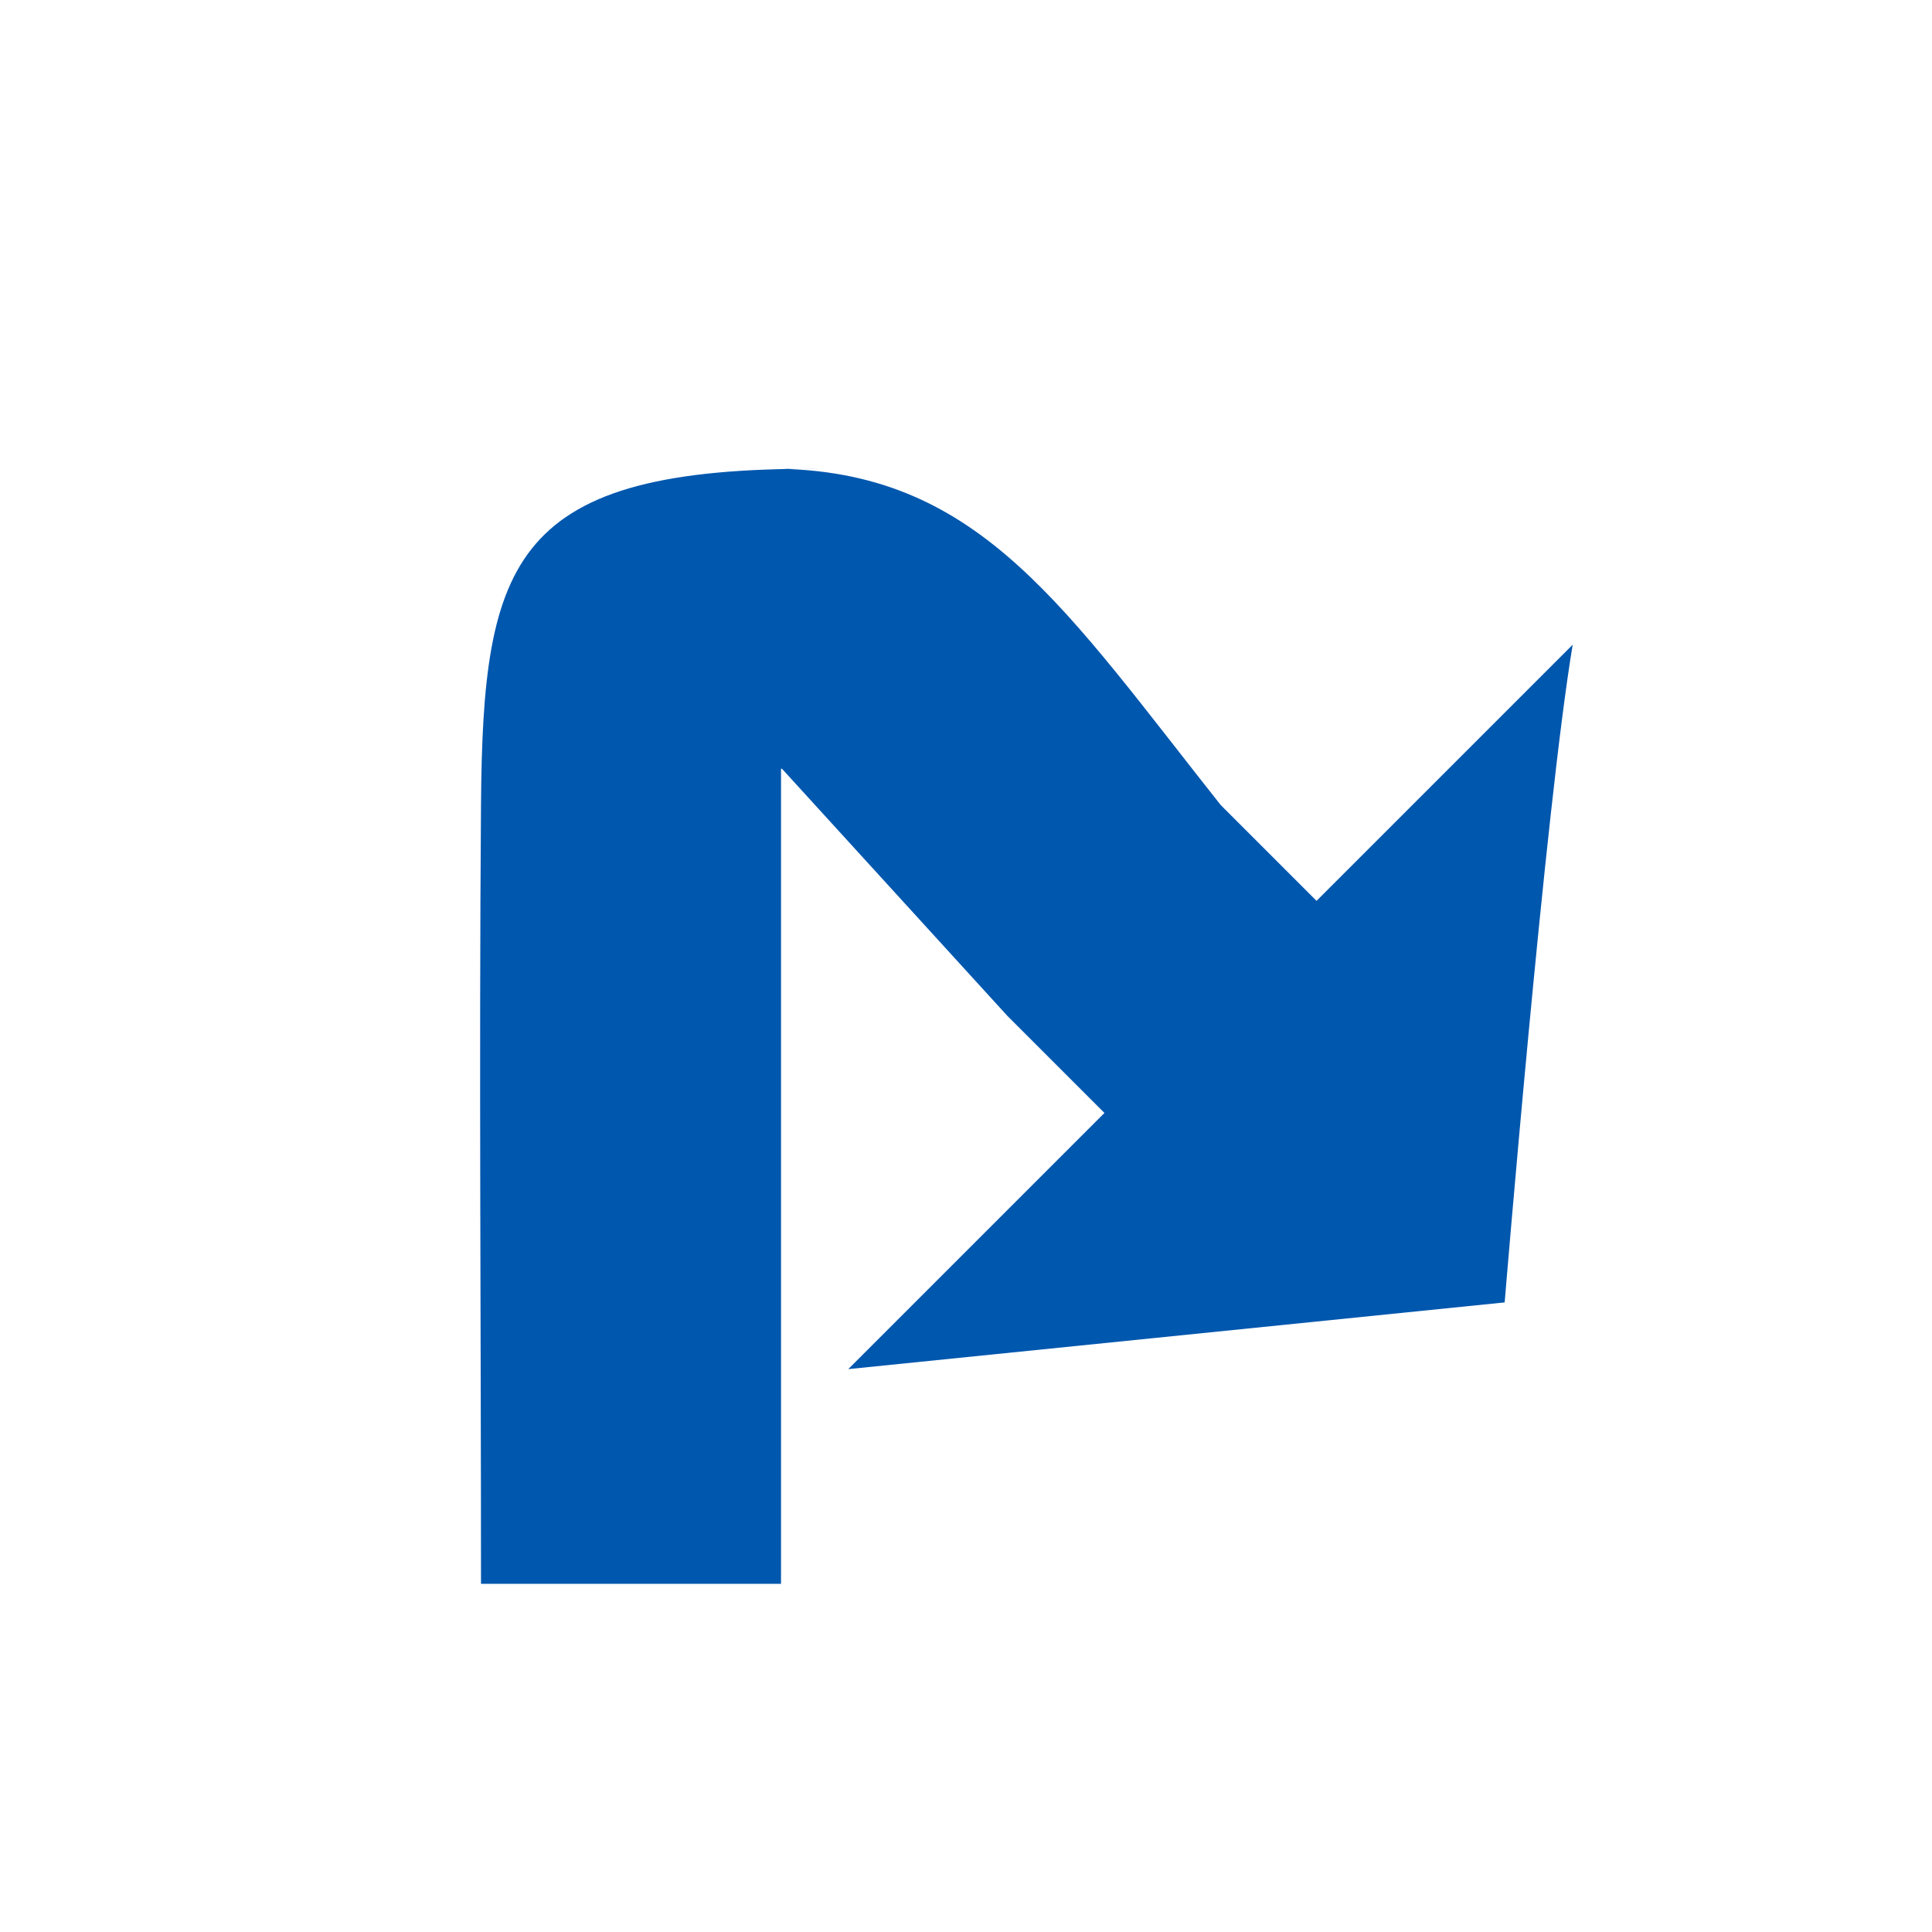 <?xml version="1.0" encoding="UTF-8" standalone="no"?>
<!-- Created with Inkscape (http://www.inkscape.org/) -->

<svg
   xmlns:dc="http://purl.org/dc/elements/1.1/"
   xmlns:cc="http://creativecommons.org/ns#"
   xmlns:rdf="http://www.w3.org/1999/02/22-rdf-syntax-ns#"
   xmlns:svg="http://www.w3.org/2000/svg"
   xmlns="http://www.w3.org/2000/svg"
   xmlns:sodipodi="http://sodipodi.sourceforge.net/DTD/sodipodi-0.dtd"
   xmlns:inkscape="http://www.inkscape.org/namespaces/inkscape"
   width="64"
   height="64"
   id="svg4076"
   version="1.1"
   inkscape:version="0.48.2 r9819"
   sodipodi:docname="turn-sharp-right.svg">
  <defs
     id="defs4078">
    <filter
       color-interpolation-filters="sRGB"
       id="filter6089"
       inkscape:label="Drop shadow"
       width="1.5"
       height="1.5"
       x="-0.25"
       y="-0.25">
      <feGaussianBlur
         id="feGaussianBlur6091"
         in="SourceAlpha"
         stdDeviation="1,000000"
         result="blur" />
      <feColorMatrix
         id="feColorMatrix6093"
         result="bluralpha"
         type="matrix"
         values="1 0 0 0 0 0 1 0 0 0 0 0 1 0 0 0 0 0 0,500000 0 " />
      <feOffset
         id="feOffset6095"
         in="bluralpha"
         dx="1,500000"
         dy="1,500000"
         result="offsetBlur" />
      <feMerge
         id="feMerge6097"
         result="fbSourceGraphic">
        <feMergeNode
           id="feMergeNode6099"
           in="offsetBlur" />
        <feMergeNode
           id="feMergeNode6101"
           in="SourceGraphic" />
      </feMerge>
      <feColorMatrix
         result="fbSourceGraphicAlpha"
         in="fbSourceGraphic"
         values="0 0 0 -1 0 0 0 0 -1 0 0 0 0 -1 0 0 0 0 1 0"
         id="feColorMatrix5024" />
      <feGaussianBlur
         id="feGaussianBlur5026"
         in="fbSourceGraphicAlpha"
         stdDeviation="0.5"
         result="blur" />
      <feColorMatrix
         id="feColorMatrix5028"
         result="bluralpha"
         type="matrix"
         values="1 0 0 0 0 0 1 0 0 0 0 0 1 0 0 0 0 0 0.5 0 " />
      <feOffset
         id="feOffset5030"
         in="bluralpha"
         dx="1"
         dy="1"
         result="offsetBlur" />
      <feMerge
         id="feMerge5032">
        <feMergeNode
           id="feMergeNode5034"
           in="offsetBlur" />
        <feMergeNode
           id="feMergeNode5036"
           in="fbSourceGraphic" />
      </feMerge>
    </filter>
  </defs>
  <sodipodi:namedview
     id="base"
     pagecolor="#ffffff"
     bordercolor="#666666"
     borderopacity="1.0"
     inkscape:pageopacity="0.0"
     inkscape:pageshadow="2"
     inkscape:zoom="11.21875"
     inkscape:cx="0.40111421"
     inkscape:cy="16"
     inkscape:document-units="px"
     inkscape:current-layer="layer1"
     showgrid="false"
     inkscape:window-width="1056"
     inkscape:window-height="745"
     inkscape:window-x="404"
     inkscape:window-y="184"
     inkscape:window-maximized="0" />
  <g
     inkscape:label="Layer 1"
     inkscape:groupmode="layer"
     id="layer1"
     transform="translate(0,-988.362)">
    <path
       inkscape:connector-curvature="0"
       id="rect5009-00"
       style="font-size:medium;font-style:normal;font-variant:normal;font-weight:normal;font-stretch:normal;text-indent:0;text-align:start;text-decoration:none;line-height:normal;letter-spacing:normal;word-spacing:normal;text-transform:none;direction:ltr;block-progression:tb;writing-mode:lr-tb;text-anchor:start;color:#000000;fill:#0057ae;fill-opacity:1;fill-rule:nonzero;stroke:none;stroke-width:5;marker:none;visibility:visible;display:inline;overflow:visible;filter:url(#filter6089);enable-background:accumulate;font-family:Bitstream Vera Sans;-inkscape-font-specification:Bitstream Vera Sans"
       d="m 25.049,1030.04 -4.243,4.243 -1.613,-1.613 -3.513,3.513 1.613,1.613 -4.243,4.243 10.872,-1.105 c 0,0 0.676,-8.208 1.127,-10.894 z m -9.364,6.15 3.578,-3.438 c -2.62,-3.302 -4.005,-5.542 -7.312,-5.625 l 0.641,0 c -5.115,-0.031 -5.594,1.494 -5.625,5.562 -0.033,4.302 0,8.605 0,12.906 l 4.969,0 0,-13.5 0.016,0 3.734,4.094 z"
       transform="matrix(2,0,0,2,-3.5555556e-7,-1052.362)" />
  </g>
</svg>
